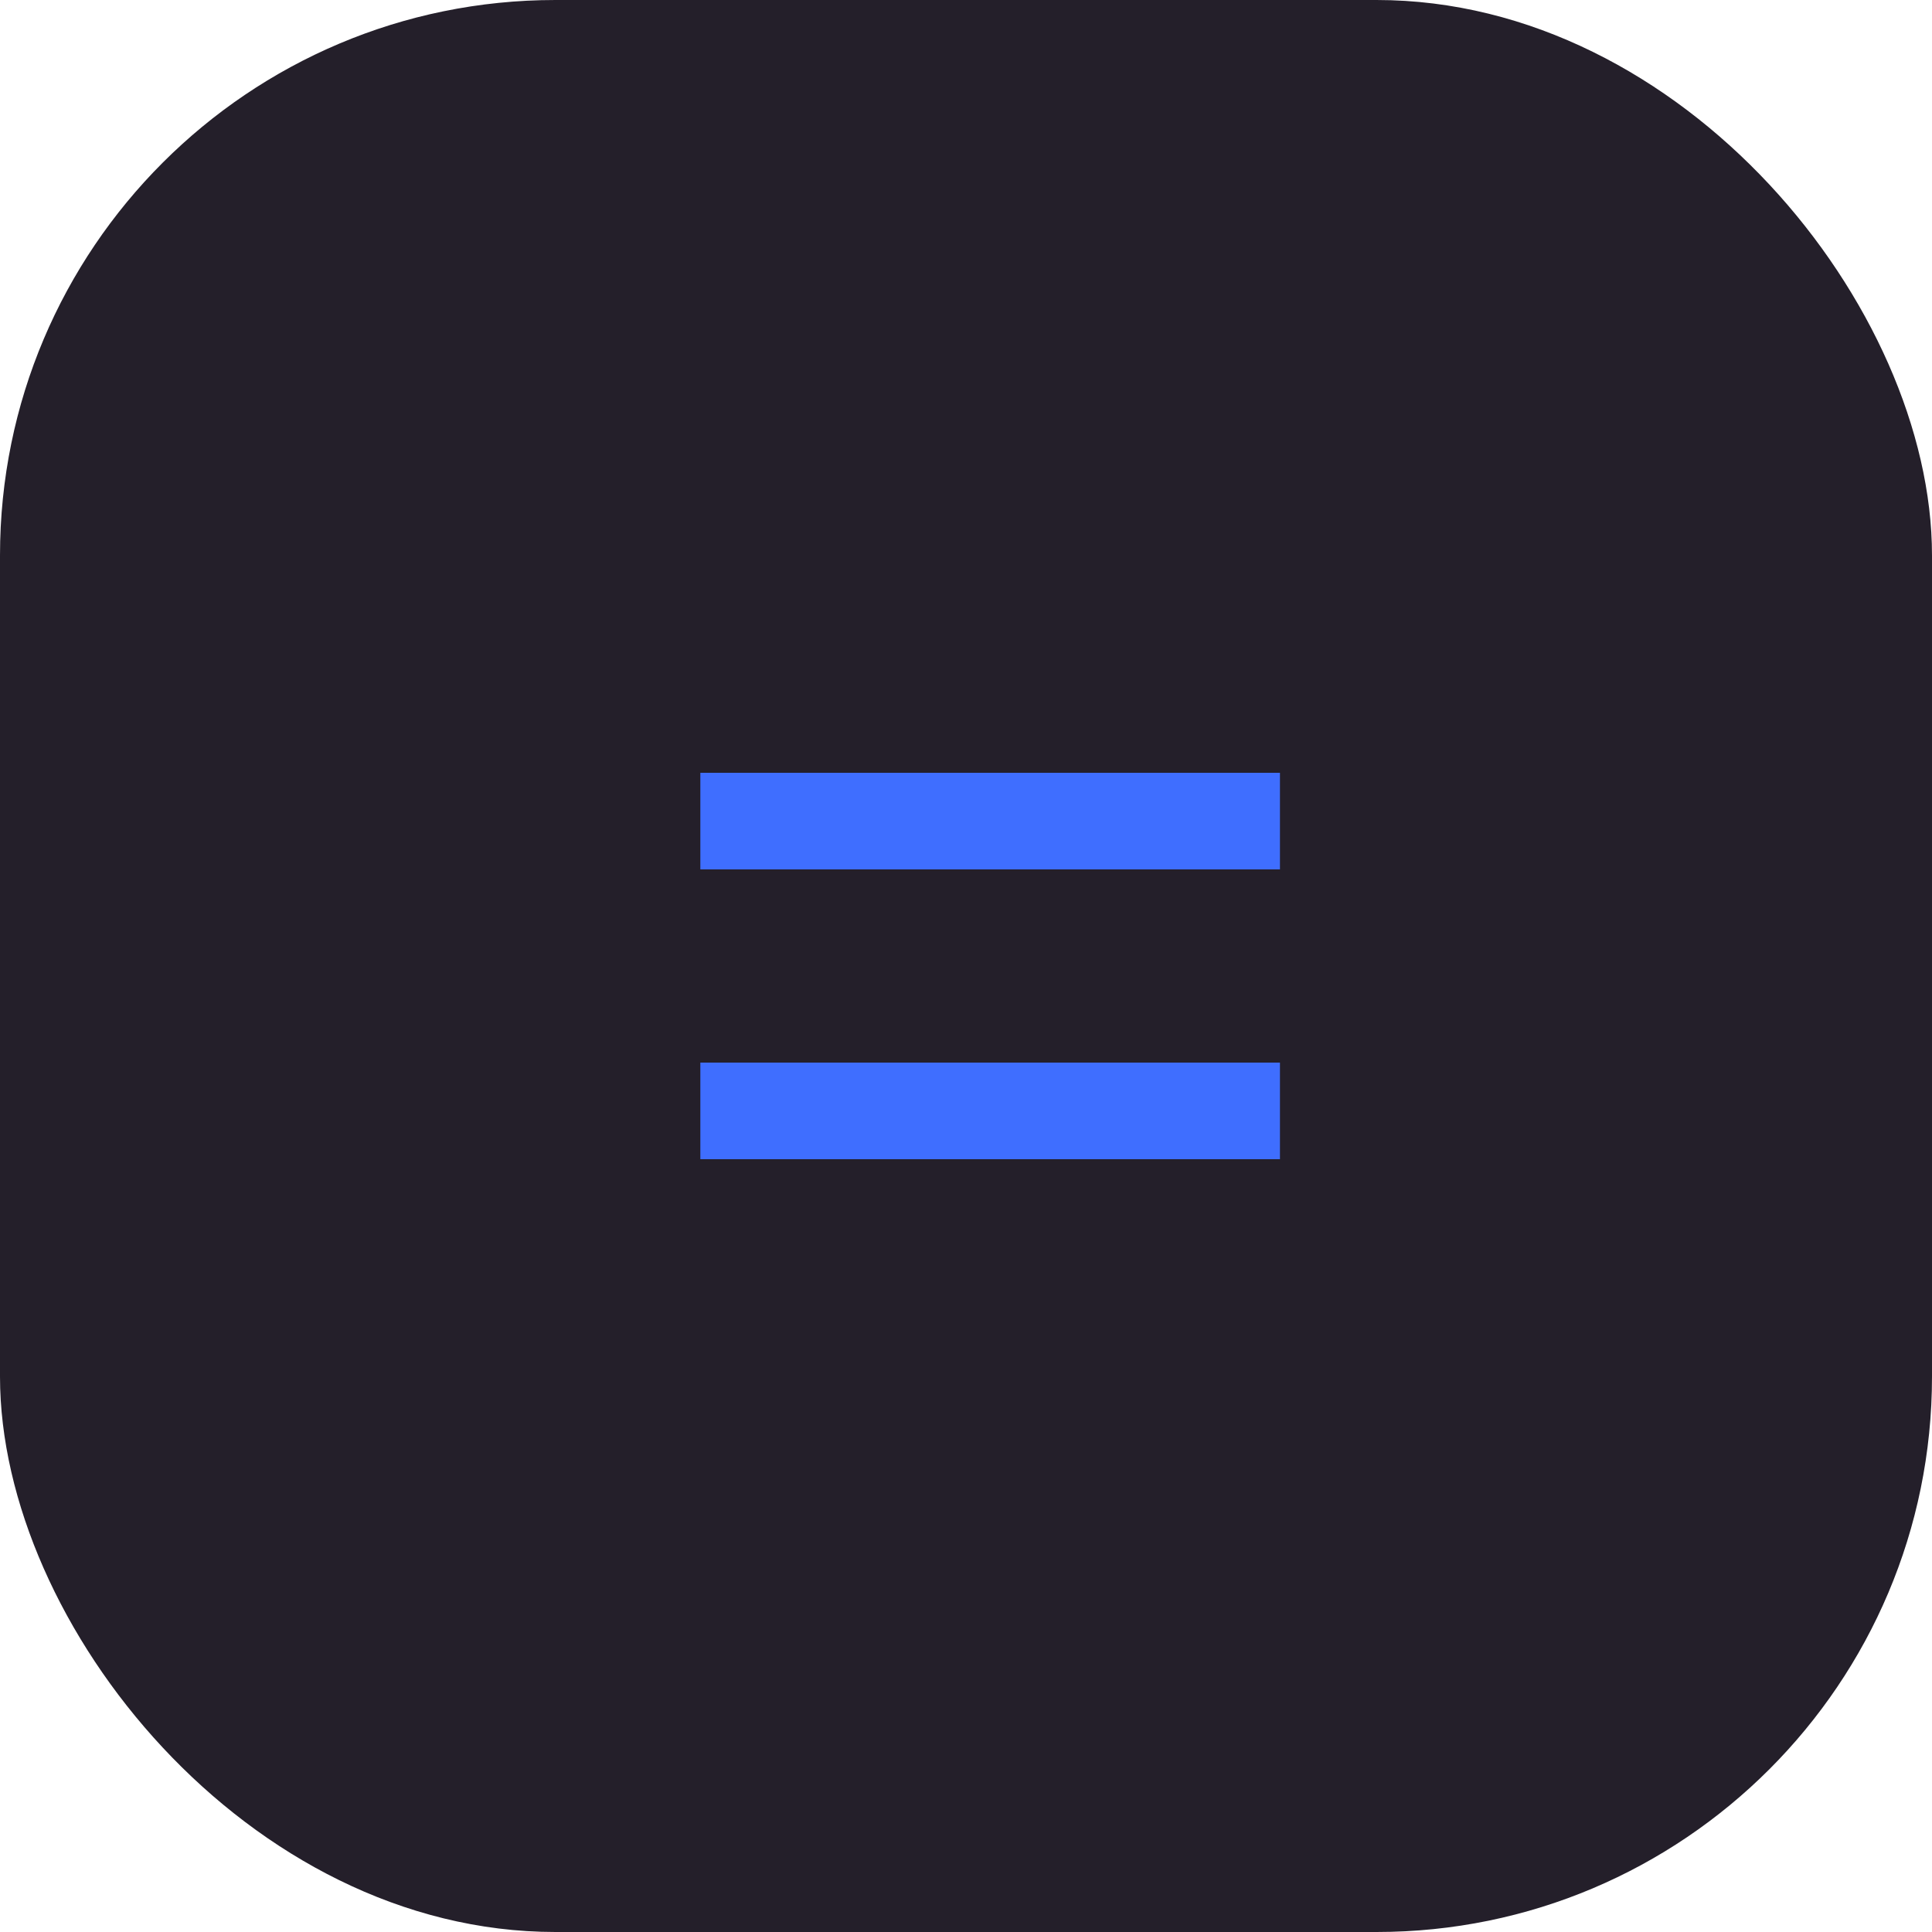 <svg width="80" height="80" viewBox="0 0 80 80" fill="none" xmlns="http://www.w3.org/2000/svg">
<rect width="80" height="80" rx="23" fill="#241F2A"/>
<path d="M31 34H51" stroke="#3F6EFF" stroke-width="4" stroke-linecap="square"/>
<path d="M31 46H51" stroke="#3F6EFF" stroke-width="4" stroke-linecap="square"/>
</svg>
